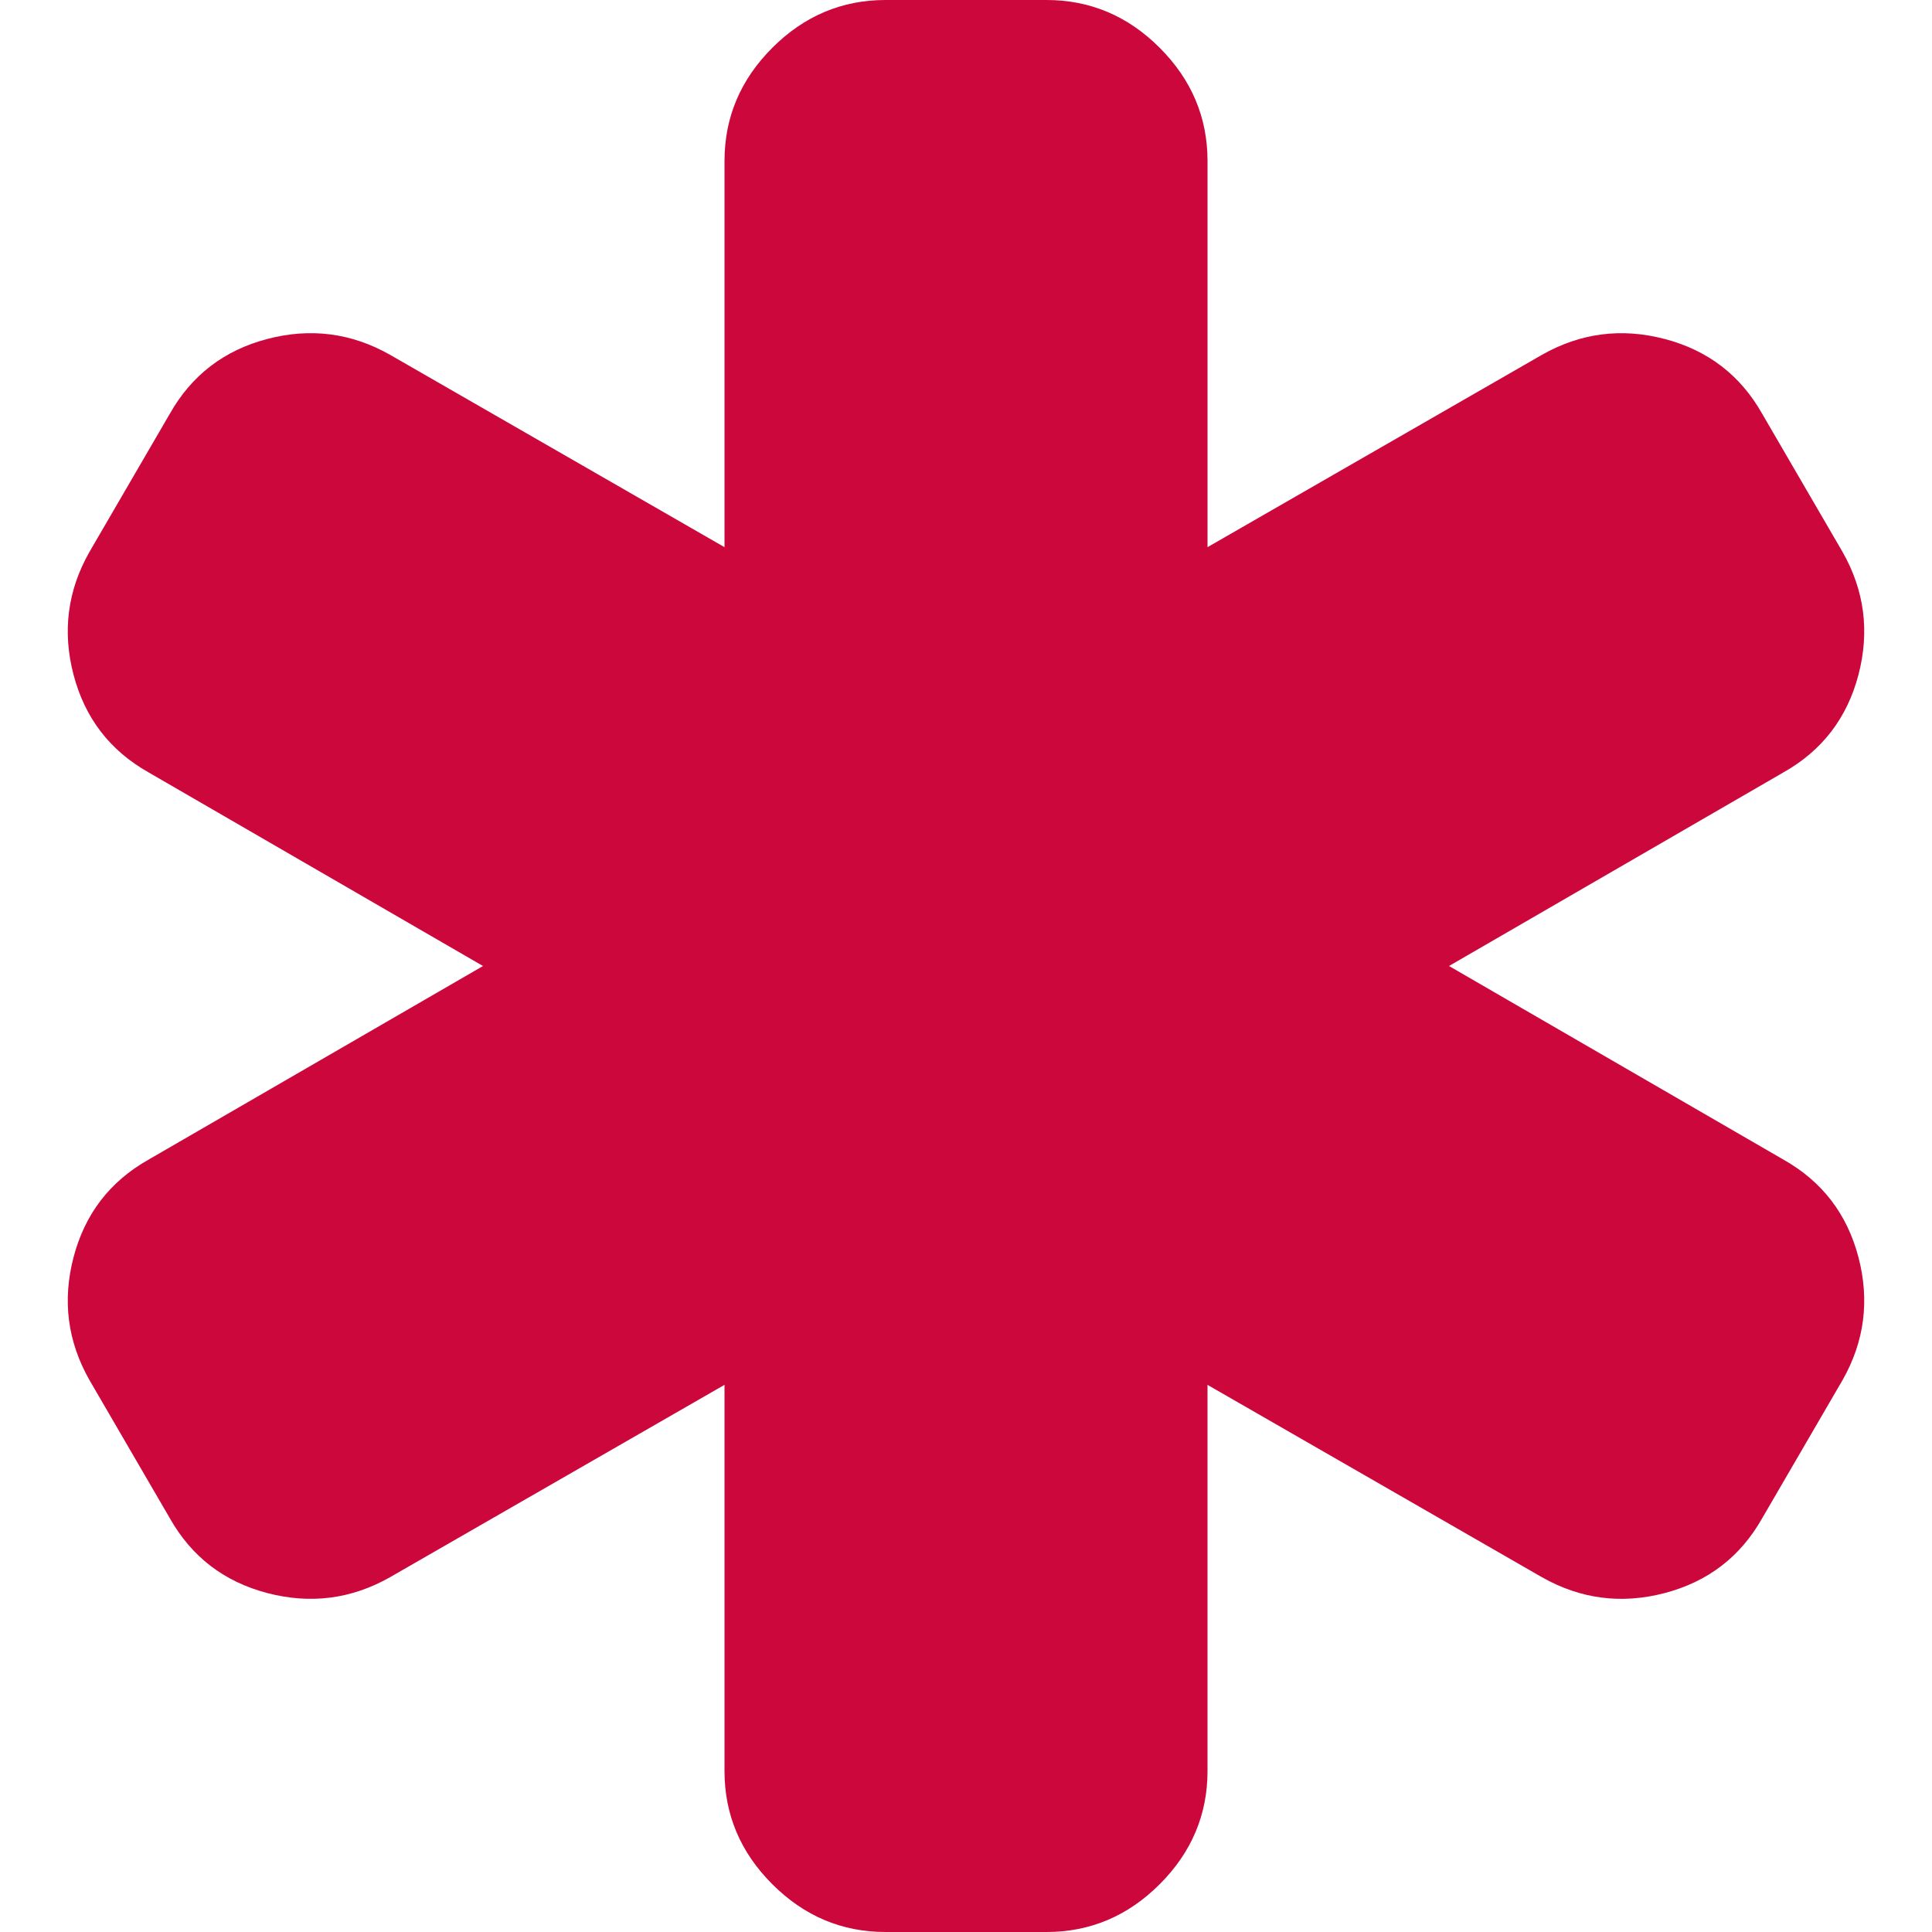 <?xml version="1.0" encoding="iso-8859-1"?>
<!DOCTYPE svg PUBLIC "-//W3C//DTD SVG 1.1//EN" "http://www.w3.org/Graphics/SVG/1.1/DTD/svg11.dtd">
<svg version="1.1" xmlns="http://www.w3.org/2000/svg" xmlns:xlink="http://www.w3.org/1999/xlink" x="0px" y="0px" viewBox="0 0 438.529 438.529" xml:space="preserve">
	<g>
		<path fill="#cc073c" d="M421.833,285.36c-2.573-9.801-8.233-17.179-16.991-22.128l-75.944-43.966l75.944-43.968
			c8.758-4.949,14.421-12.322,16.991-22.126c2.566-9.803,1.379-19.082-3.572-27.836L399.99,93.932
			c-4.948-8.757-12.319-14.419-22.127-16.989c-9.802-2.565-19.072-1.376-27.833,3.576l-75.944,43.677v-87.65
			c0-9.899-3.621-18.464-10.855-25.697C256,3.616,247.433,0,237.537,0h-36.54c-9.9,0-18.464,3.619-25.697,10.849
			c-7.232,7.232-10.85,15.798-10.85,25.697v87.65l-75.945-43.68c-8.757-4.952-18.036-6.145-27.837-3.576
			c-9.803,2.573-17.179,8.232-22.128,16.989l-18.271,31.405c-4.952,8.754-6.14,18.033-3.571,27.836
			c2.574,9.801,8.232,17.178,16.989,22.126l75.945,43.972l-75.945,43.966c-8.757,4.949-14.419,12.323-16.989,22.128
			c-2.568,9.801-1.377,19.075,3.571,27.829l18.272,31.408c4.947,8.761,12.32,14.421,22.126,16.995
			c9.805,2.562,19.08,1.375,27.837-3.58l75.945-43.681v87.655c0,9.891,3.617,18.466,10.85,25.694
			c7.233,7.234,15.8,10.848,25.697,10.848h36.54c9.896,0,18.466-3.613,25.693-10.848c7.238-7.229,10.855-15.804,10.855-25.694
			v-87.648l75.944,43.681c8.761,4.948,18.031,6.143,27.833,3.573c9.804-2.574,17.179-8.23,22.127-16.991l18.271-31.405
			C423.212,304.438,424.4,295.161,421.833,285.36z"/>
	</g>
</svg>
